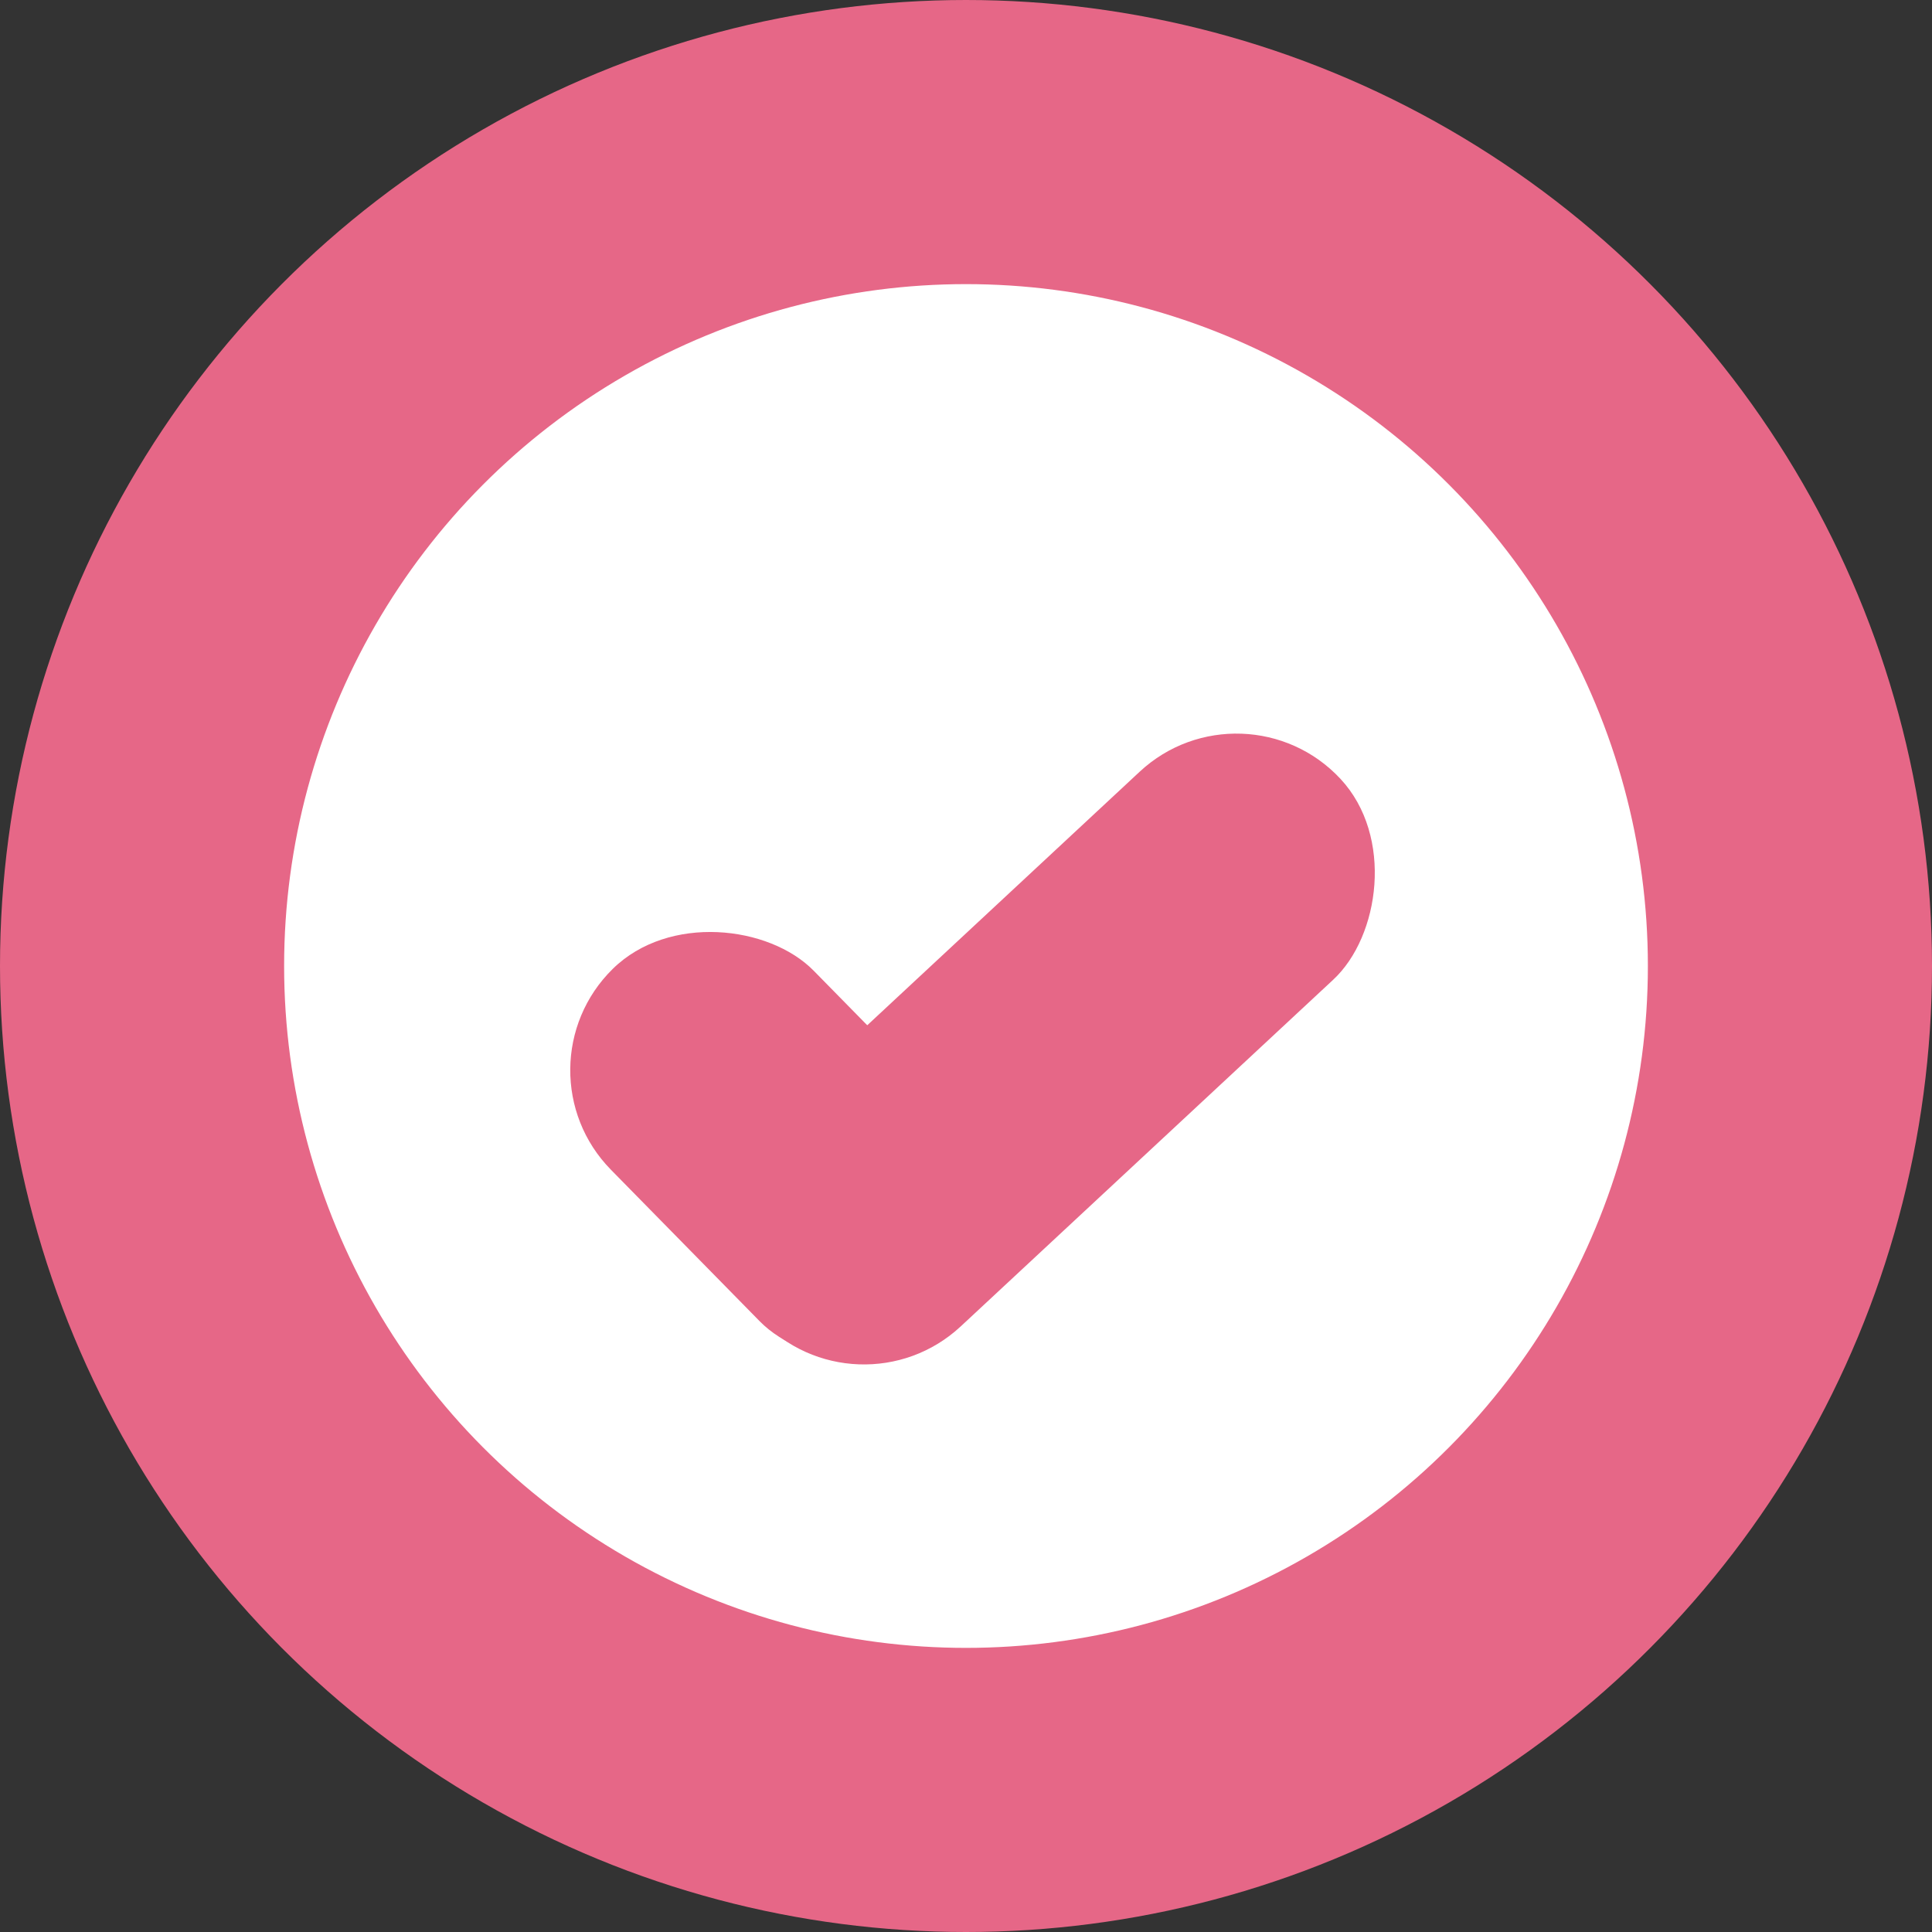 <svg width="34" height="34" viewBox="0 0 34 34" fill="none" xmlns="http://www.w3.org/2000/svg">
    <rect x="0" y="0" width="34" height="34" fill="#333333" stroke="none"/>
    <circle cx="17" cy="17" r="14.5" fill="white" stroke="#E66787" stroke-width="5"/>
    <rect x="9" y="18.802" width="5" height="8.739" rx="2.5" transform="rotate(-44.478 9 18.802)" fill="#E66787"/>
    <rect x="21.887" y="11.877" width="5" height="13.956" rx="2.5" transform="rotate(47.055 21.887 11.877)" fill="#E66787"/>
</svg>
